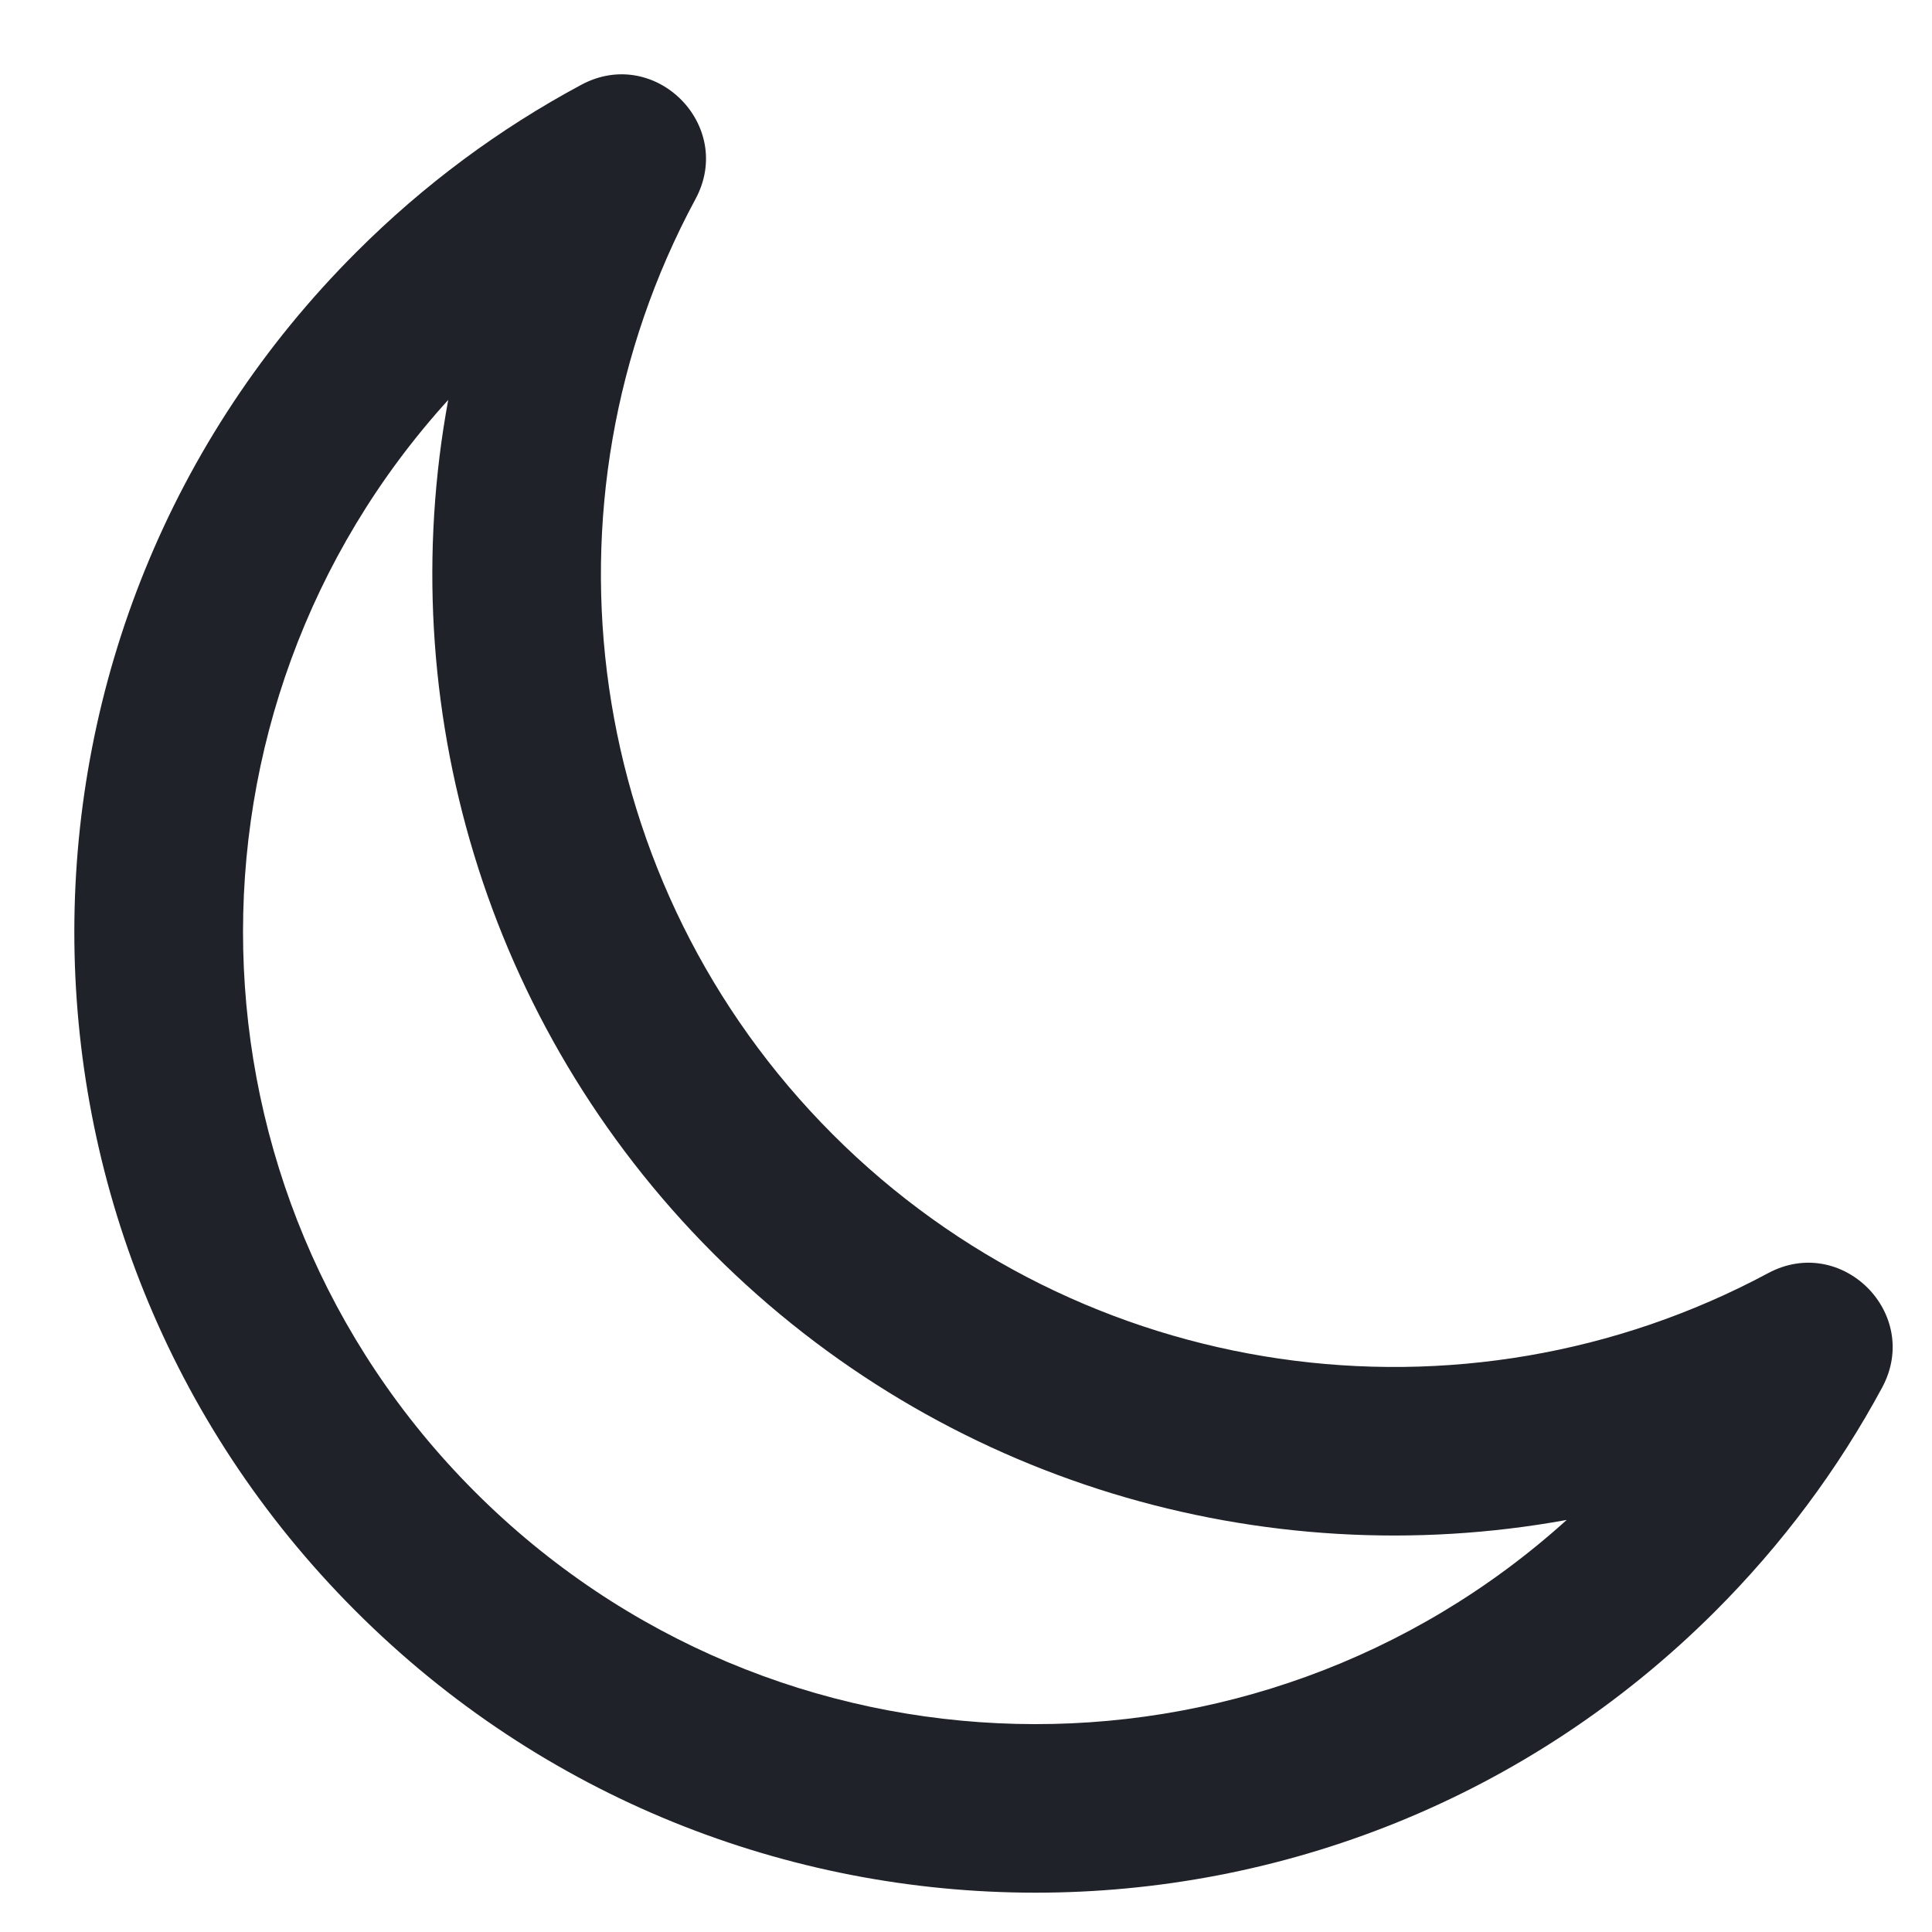 <svg width="14" height="14" viewBox="0 0 14 14" fill="none" xmlns="http://www.w3.org/2000/svg">
<path d="M4.213 0.614C4.747 0.328 5.327 0.909 5.04 1.442C3.848 3.654 4.23 6.414 6.034 8.22C7.837 10.025 10.598 10.413 12.812 9.226C13.346 8.939 13.926 9.52 13.639 10.054C13.319 10.648 12.911 11.195 12.425 11.68C9.702 14.397 5.292 14.393 2.574 11.671C-0.144 8.95 -0.139 4.542 2.584 1.825C3.07 1.339 3.618 0.933 4.213 0.614ZM3.439 10.808C5.612 12.984 9.096 13.054 11.353 11.014C9.153 11.415 6.827 10.743 5.169 9.083C3.511 7.423 2.843 5.095 3.248 2.898C1.204 5.149 1.267 8.633 3.439 10.808Z" fill="#1F2329"/>
</svg>
